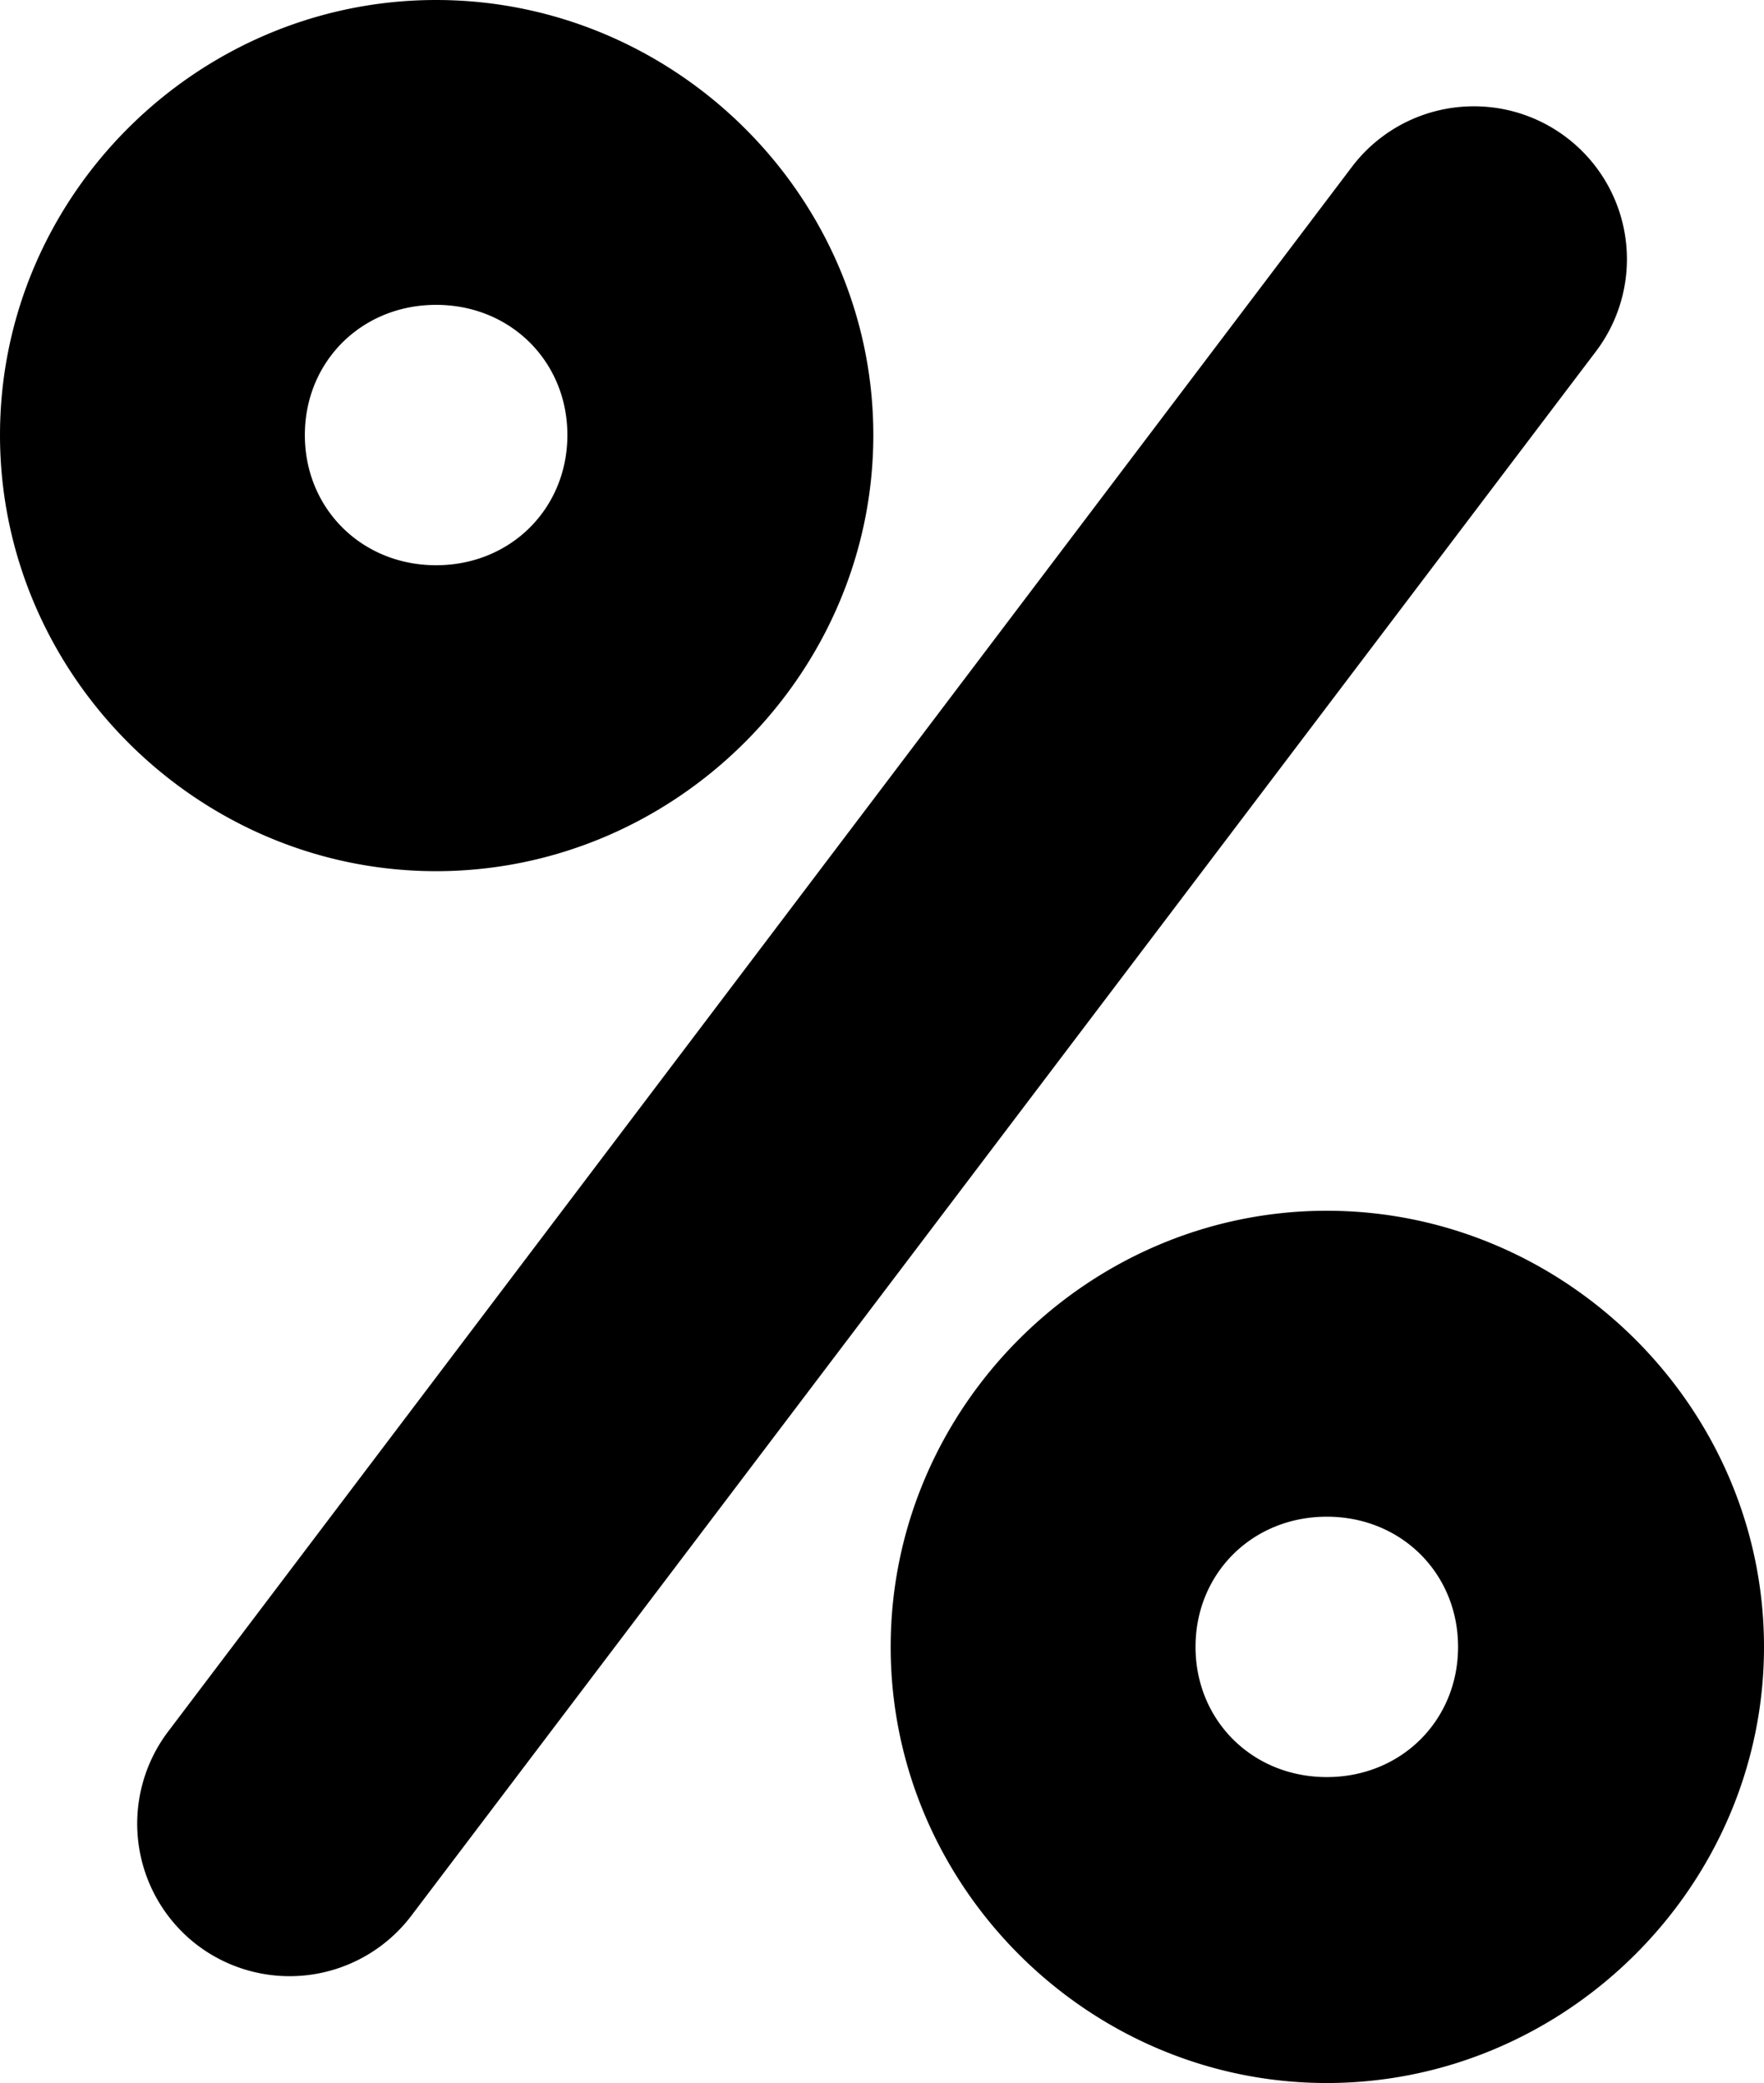 <svg xmlns="http://www.w3.org/2000/svg" width="846.875" height="1000"><path d="M209.375 0C94.602 0 0 94.065 0 208.857c0 114.784 94.602 209.375 209.375 209.37 114.777 0 209.896-94.582 209.896-209.374C419.271 94.065 324.151 0 209.375 0zm498.437 51.043a73.334 73.334 0 00-58.851 29.166L80.73 831.251a73.334 73.334 0 0014.06 102.603 73.334 73.334 0 00102.603-14.06l568.755-751.042a73.334 73.334 0 00-14.585-103.124 73.334 73.334 0 00-43.748-14.59zm-498.437 95.312c35.792 0 63.02 27.262 63.02 62.498 0 35.24-27.224 62.502-63.02 62.502-35.792 0-63.02-27.261-63.02-62.502 0-35.236 27.224-62.498 63.02-62.498zM636.98 581.25c-114.773 0-209.375 94.587-209.375 209.375 0 114.792 94.602 209.375 209.375 209.375 114.777 0 209.896-94.583 209.896-209.375 0-114.788-95.123-209.375-209.896-209.375zm0 146.873c35.792 0 63.02 27.266 63.02 62.502 0 35.24-27.224 62.502-63.02 62.502-35.792 0-63.02-27.261-63.02-62.502 0-35.236 27.224-62.498 63.02-62.498z" color="#000"/></svg>